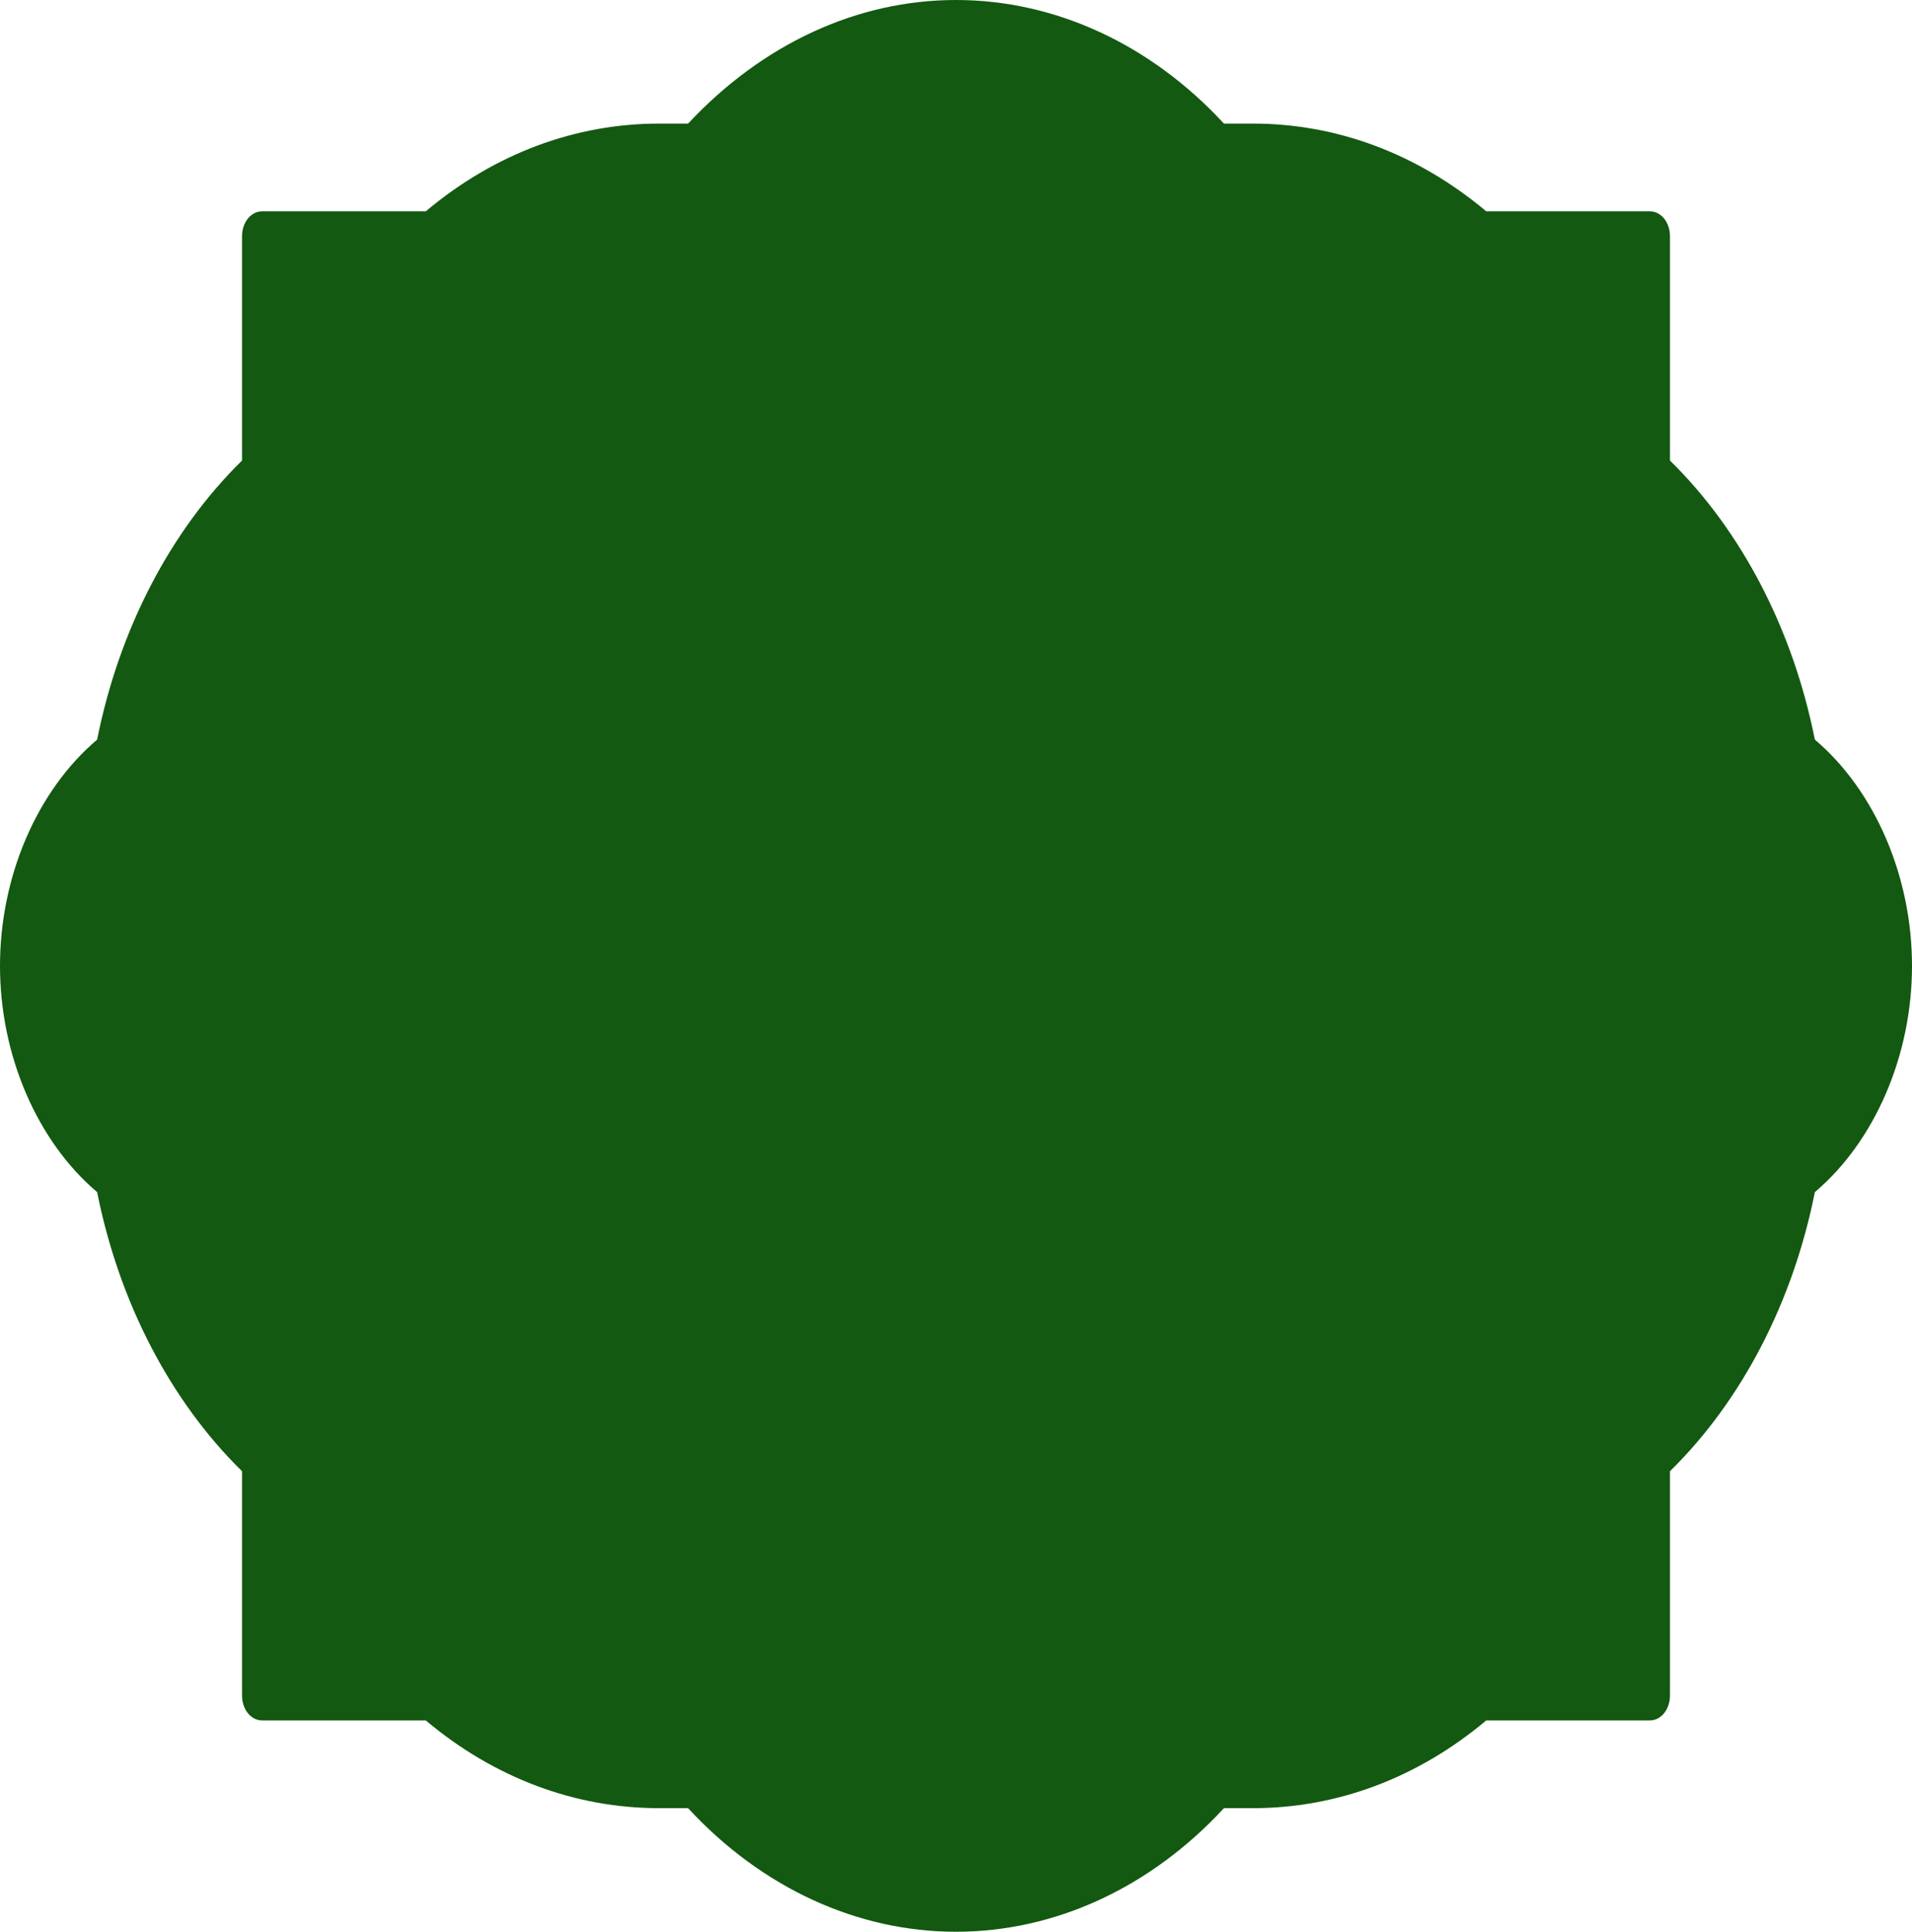<svg width="292" height="295" viewBox="0 0 292 295" fill="none" xmlns="http://www.w3.org/2000/svg">
<path d="M146 295C130.918 295 116.33 288.302 105.08 276.125H100.63C87.897 276.125 75.534 271.558 65.026 262.73H40.054C38.324 262.73 36.964 261.055 36.964 258.924V224.675C25.961 213.867 18.173 198.798 14.835 182.054C5.687 174.29 0 161.2 0 147.5C0 133.8 5.687 120.71 14.835 112.946C18.173 96.202 25.961 81.133 36.964 70.325V36.076C36.964 33.945 38.324 32.27 40.054 32.27H65.026C75.534 23.442 87.897 18.875 100.63 18.875H105.08C116.454 6.698 130.918 0 146 0C161.082 0 175.67 6.698 186.92 18.875H191.37C204.103 18.875 216.466 23.442 226.974 32.27H251.946C253.677 32.27 255.036 33.945 255.036 36.076V70.325C266.039 81.133 273.827 96.202 277.165 112.946C286.313 120.71 292 133.8 292 147.5C292 161.2 286.313 174.29 277.165 182.054C273.827 198.798 266.039 213.867 255.036 224.675V258.924C255.036 261.055 253.677 262.73 251.946 262.73H226.974C216.466 271.558 204.103 276.125 191.37 276.125H186.92C175.67 288.302 161.082 295 146 295Z" fill="#135911"/>
</svg>
